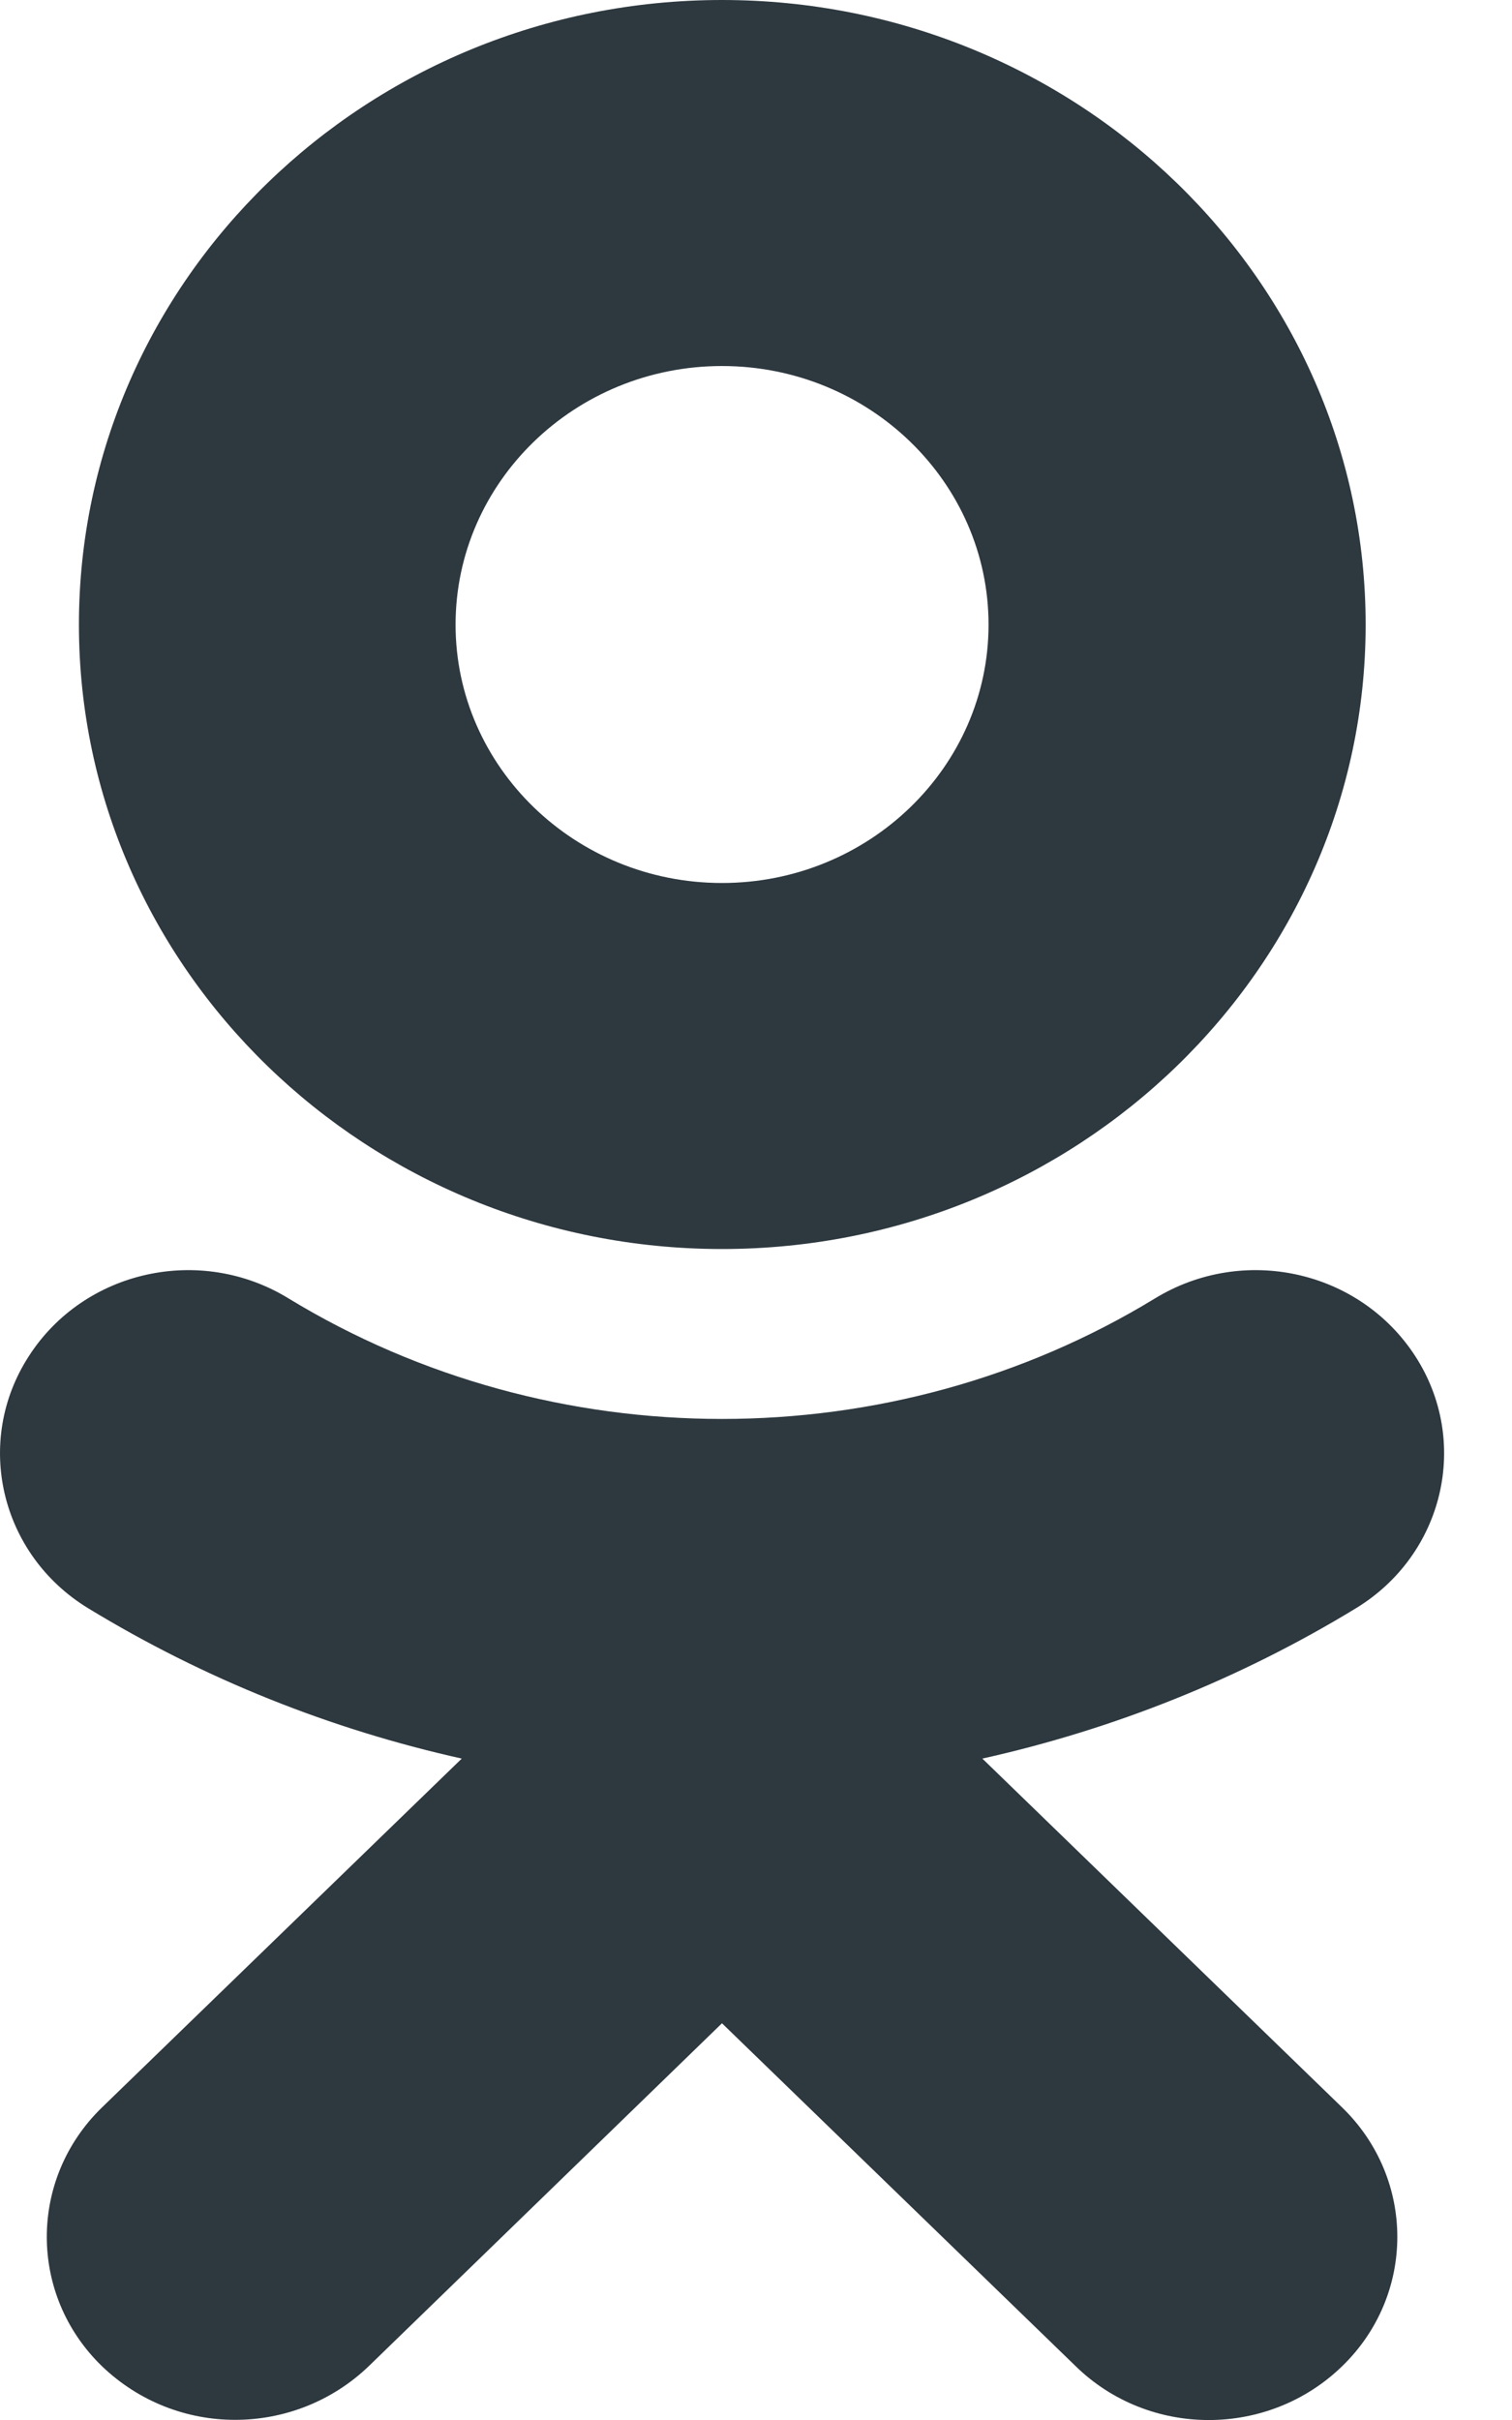<svg width="10" height="16" viewBox="0 0 10 16" fill="none" xmlns="http://www.w3.org/2000/svg">
<path d="M4.775 2.42C5.747 2.42 6.538 3.187 6.538 4.13C6.538 5.071 5.747 5.838 4.775 5.838C3.803 5.838 3.013 5.071 3.013 4.13C3.013 3.187 3.803 2.42 4.775 2.42ZM4.775 8.258C7.123 8.258 9.032 6.406 9.032 4.13C9.032 1.852 7.123 0 4.775 0C2.428 0 0.522 1.852 0.522 4.13C0.522 6.406 2.428 8.258 4.775 8.258ZM6.497 11.627C7.363 11.434 8.198 11.102 8.968 10.633C9.55 10.278 9.726 9.531 9.36 8.966C8.991 8.397 8.224 8.227 7.638 8.585C5.897 9.647 3.654 9.647 1.909 8.585C1.327 8.227 0.557 8.397 0.191 8.966C-0.175 9.531 0.001 10.278 0.583 10.633C1.353 11.102 2.188 11.434 3.054 11.627L0.674 13.934C0.188 14.406 0.188 15.173 0.674 15.644C0.92 15.88 1.236 15.999 1.555 15.999C1.874 15.999 2.193 15.88 2.439 15.644L4.775 13.377L7.114 15.644C7.6 16.119 8.388 16.119 8.877 15.644C9.363 15.173 9.363 14.406 8.877 13.934L6.497 11.627Z" fill="#2D383F"/>
</svg>
